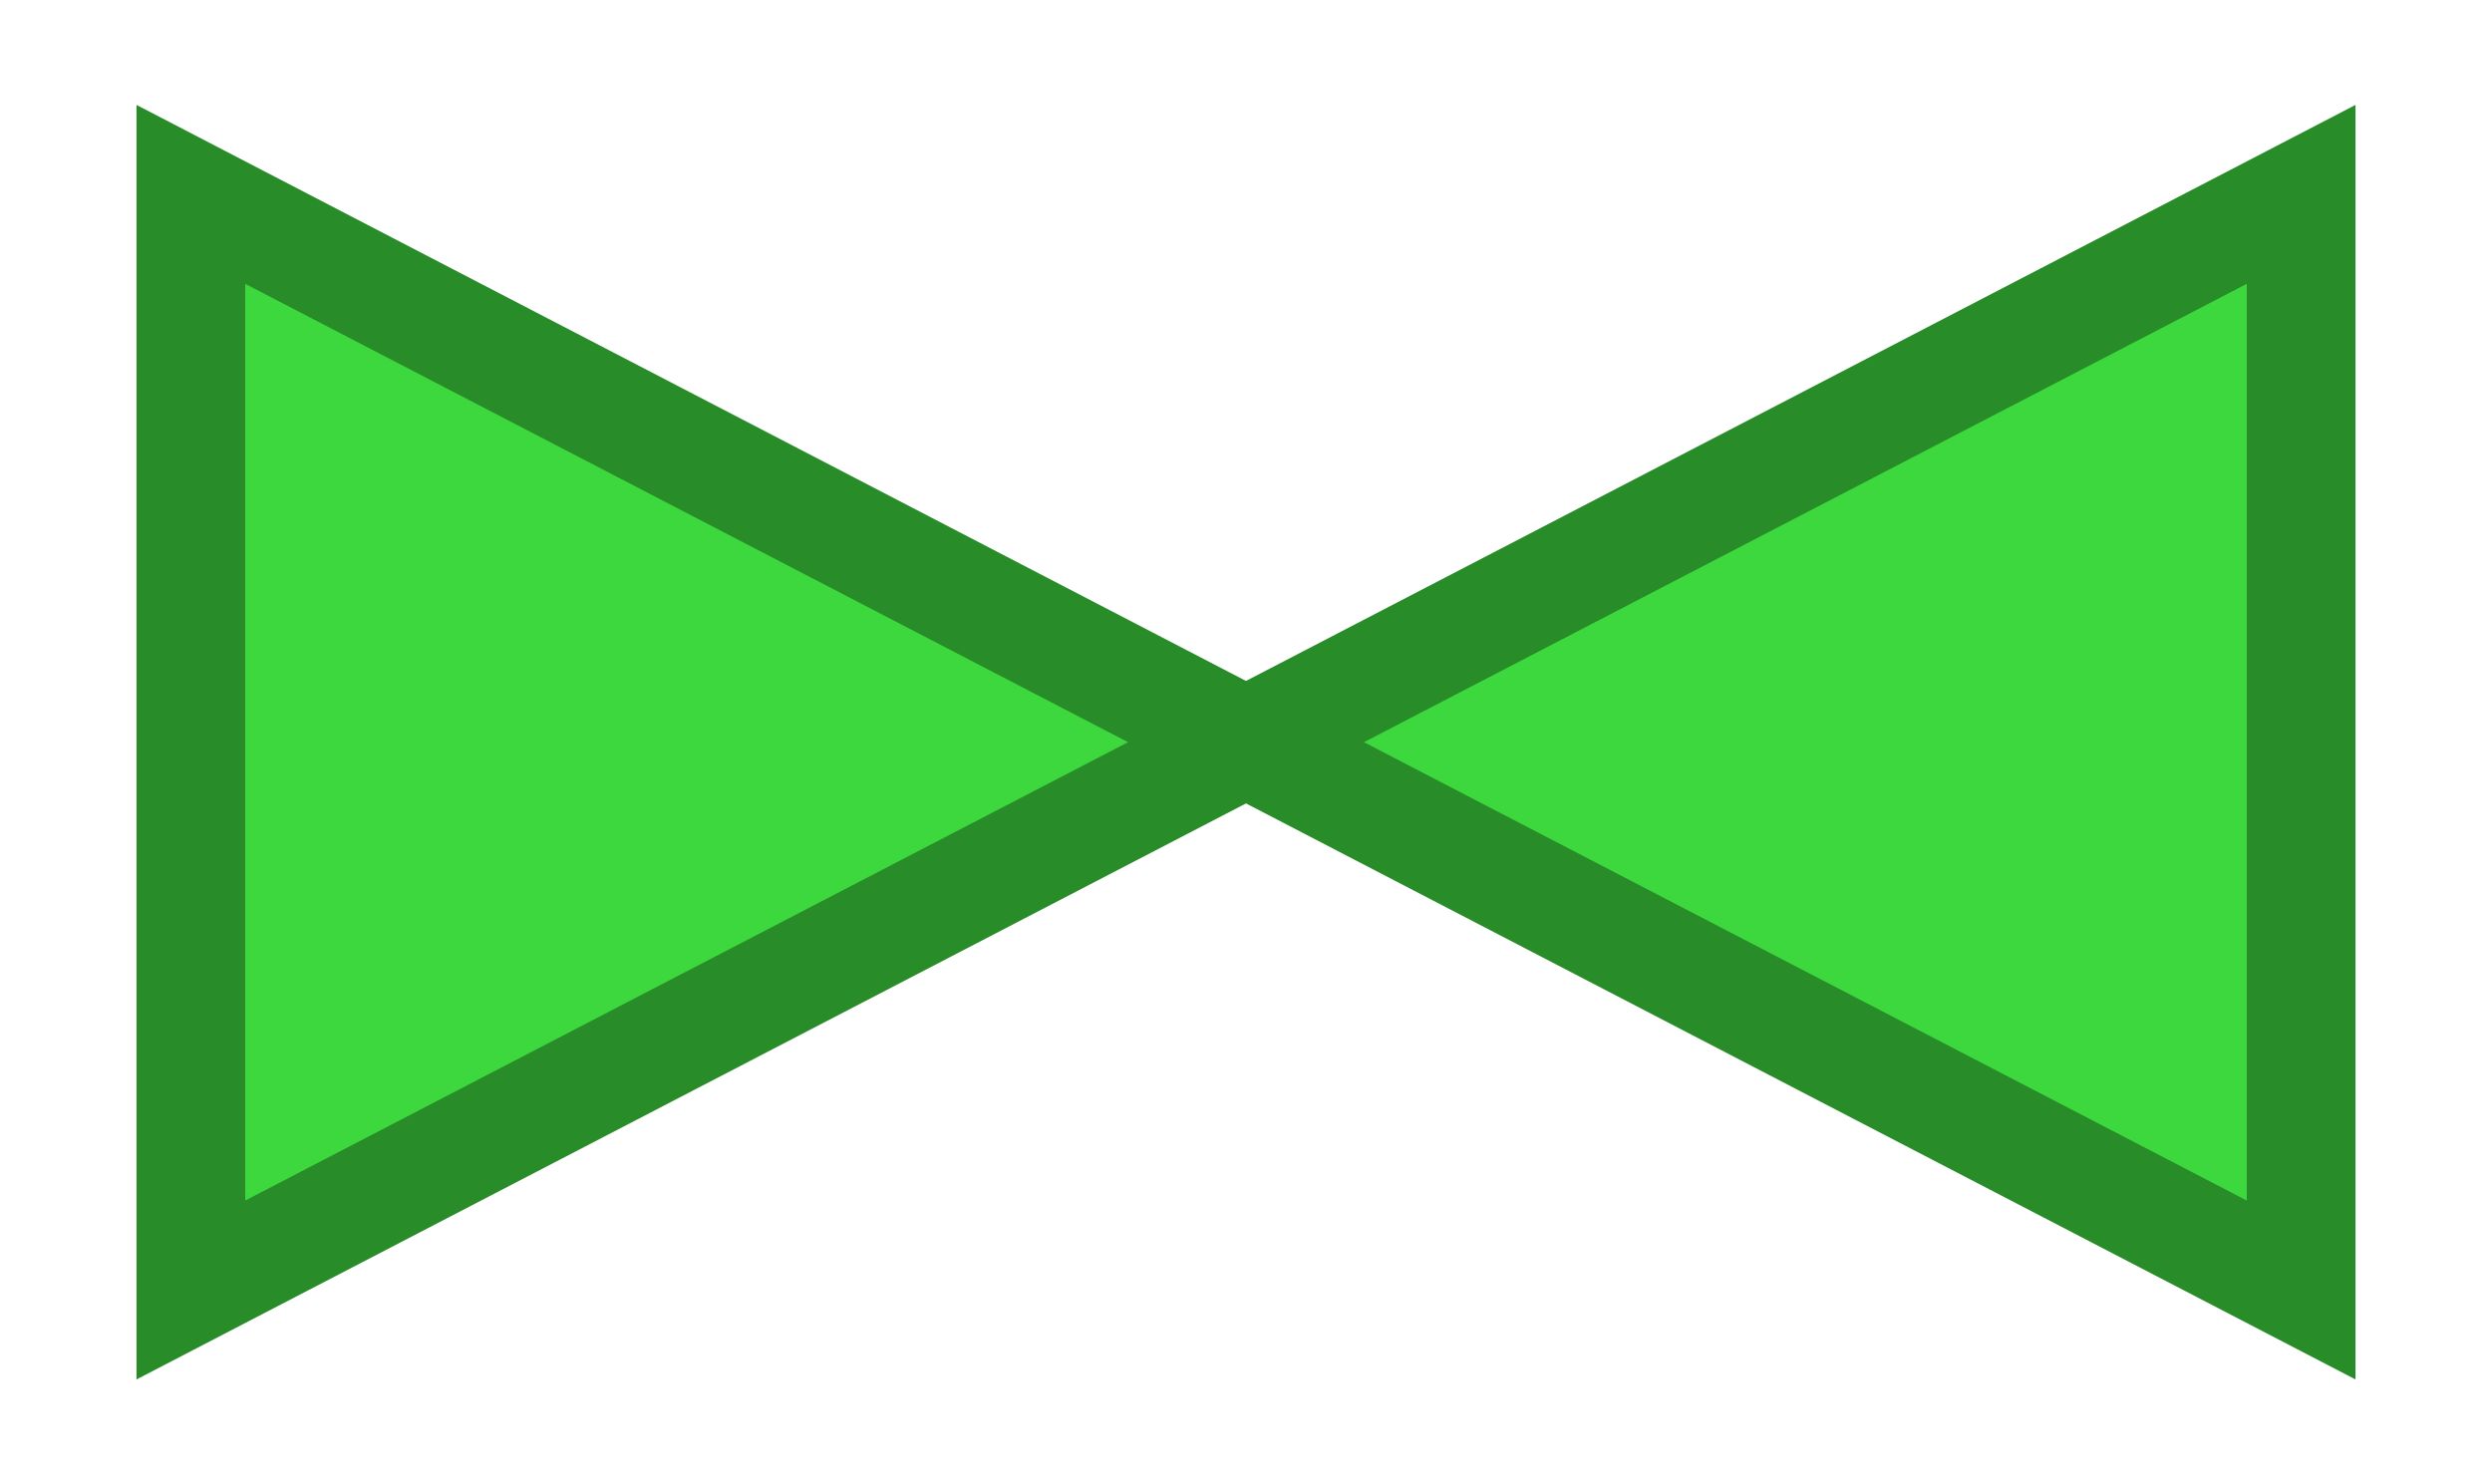 <svg id="Layer_1" data-name="Layer 1" xmlns="http://www.w3.org/2000/svg" viewBox="0 0 141 84"><defs><style>.cls-1{fill:#3dd83d;stroke:#288c28;stroke-width:6.151px;}</style></defs><title>VG_2-way-valves-checking_GREEN</title><polygon class="cls-1" points="10.8 11 10.8 73 70.5 42 10.8 11"/><polygon class="cls-1" points="130.2 73 130.2 11 70.5 42 130.2 73"/></svg>